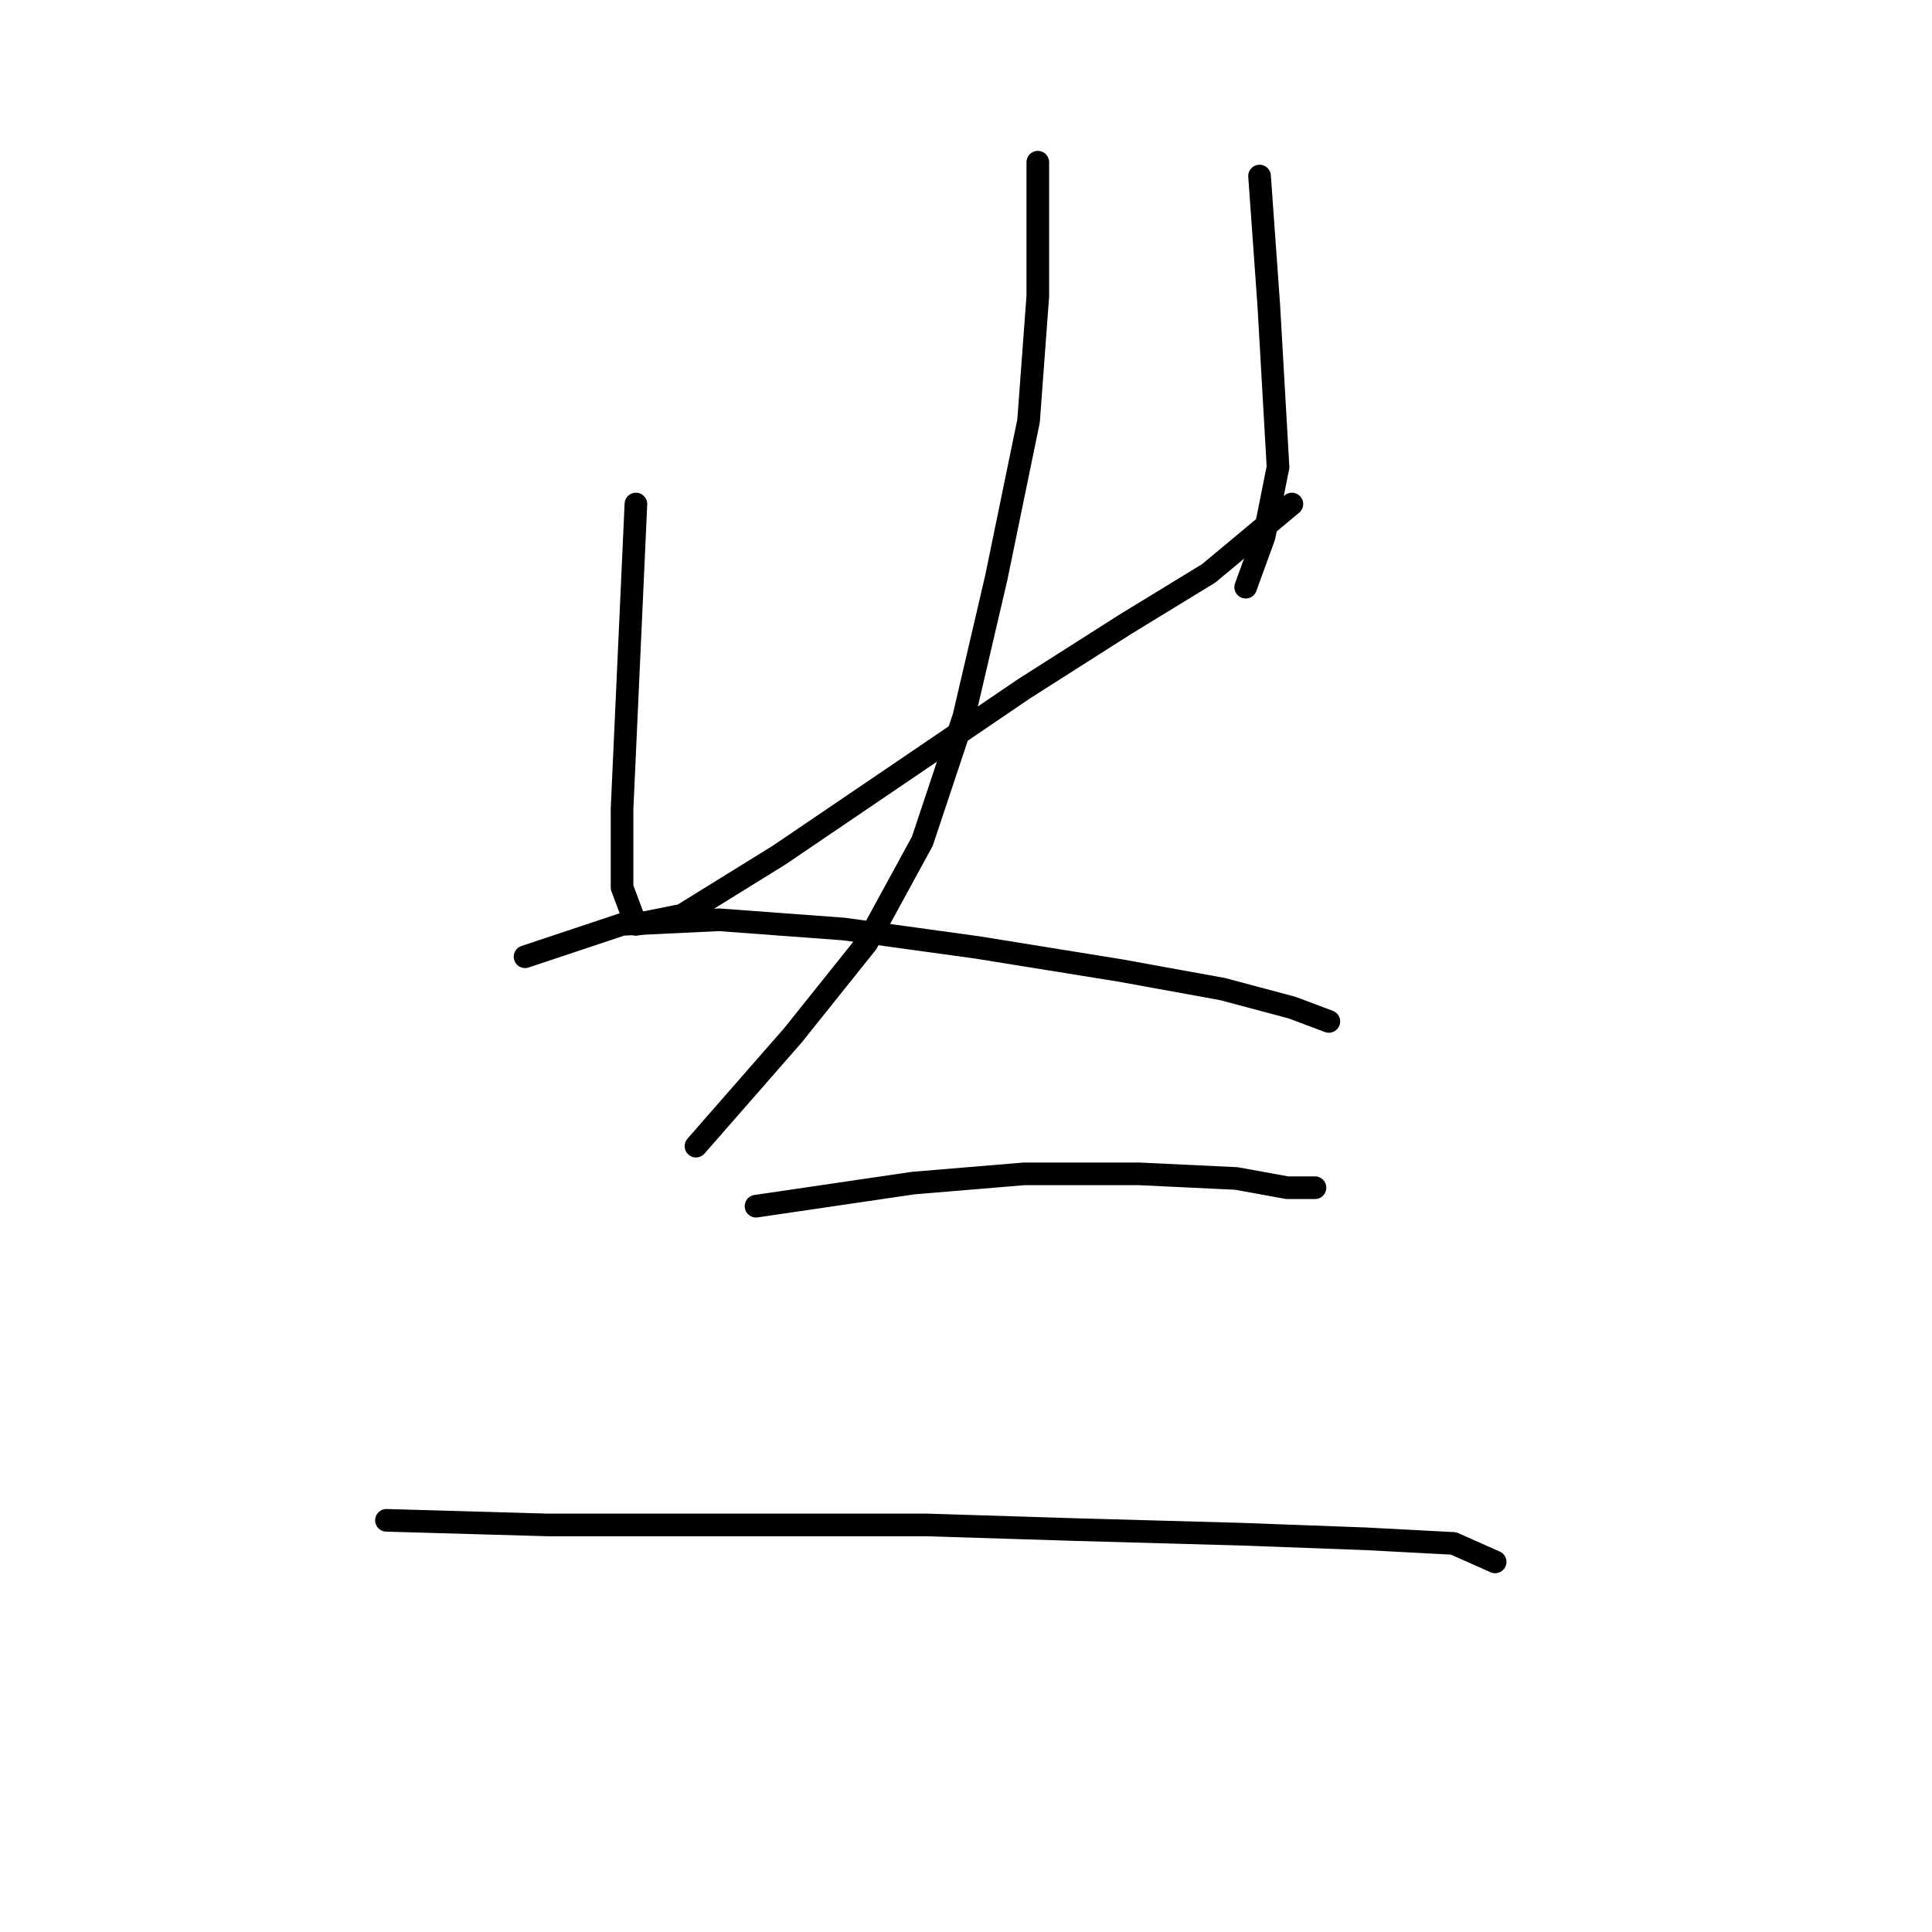 <?xml version="1.0" standalone="no"?>
    <svg width="256" height="256" xmlns="http://www.w3.org/2000/svg" version="1.1">
    <polyline stroke="black" stroke-width="3" stroke-linecap="round" fill="transparent" stroke-linejoin="round" points="84.262 66.786 83.037 93.719 82.425 107.186 82.425 117.591 84.262 122.488 90.383 121.264 103.237 113.307 120.376 101.677 135.679 91.271 149.146 82.701 160.164 75.968 171.182 66.786 171.182 66.786 " />
        <polyline stroke="black" stroke-width="3" stroke-linecap="round" fill="transparent" stroke-linejoin="round" points="166.897 23.326 168.121 40.465 169.345 61.889 167.509 71.071 165.061 77.804 165.061 77.804 " />
        <polyline stroke="black" stroke-width="3" stroke-linecap="round" fill="transparent" stroke-linejoin="round" points="137.515 21.49 137.515 39.241 136.291 55.768 132.006 76.58 127.722 94.943 122.213 111.47 114.867 124.937 105.073 137.179 92.219 151.87 92.219 151.87 " />
        <polyline stroke="black" stroke-width="3" stroke-linecap="round" fill="transparent" stroke-linejoin="round" points="69.571 126.773 82.425 122.488 95.28 121.876 111.807 123.1 129.558 125.549 148.534 128.61 162 131.058 171.182 133.506 176.079 135.343 176.079 135.343 " />
        <polyline stroke="black" stroke-width="3" stroke-linecap="round" fill="transparent" stroke-linejoin="round" points="100.177 159.827 120.988 156.767 135.679 155.543 150.982 155.543 163.836 156.155 170.57 157.379 174.242 157.379 174.242 157.379 " />
        <polyline stroke="black" stroke-width="3" stroke-linecap="round" fill="transparent" stroke-linejoin="round" points="51.207 201.451 72.631 202.063 92.831 202.063 122.825 202.063 142.412 202.675 164.448 203.287 180.975 203.899 192.606 204.512 198.115 206.96 198.115 206.96 " />
        </svg>